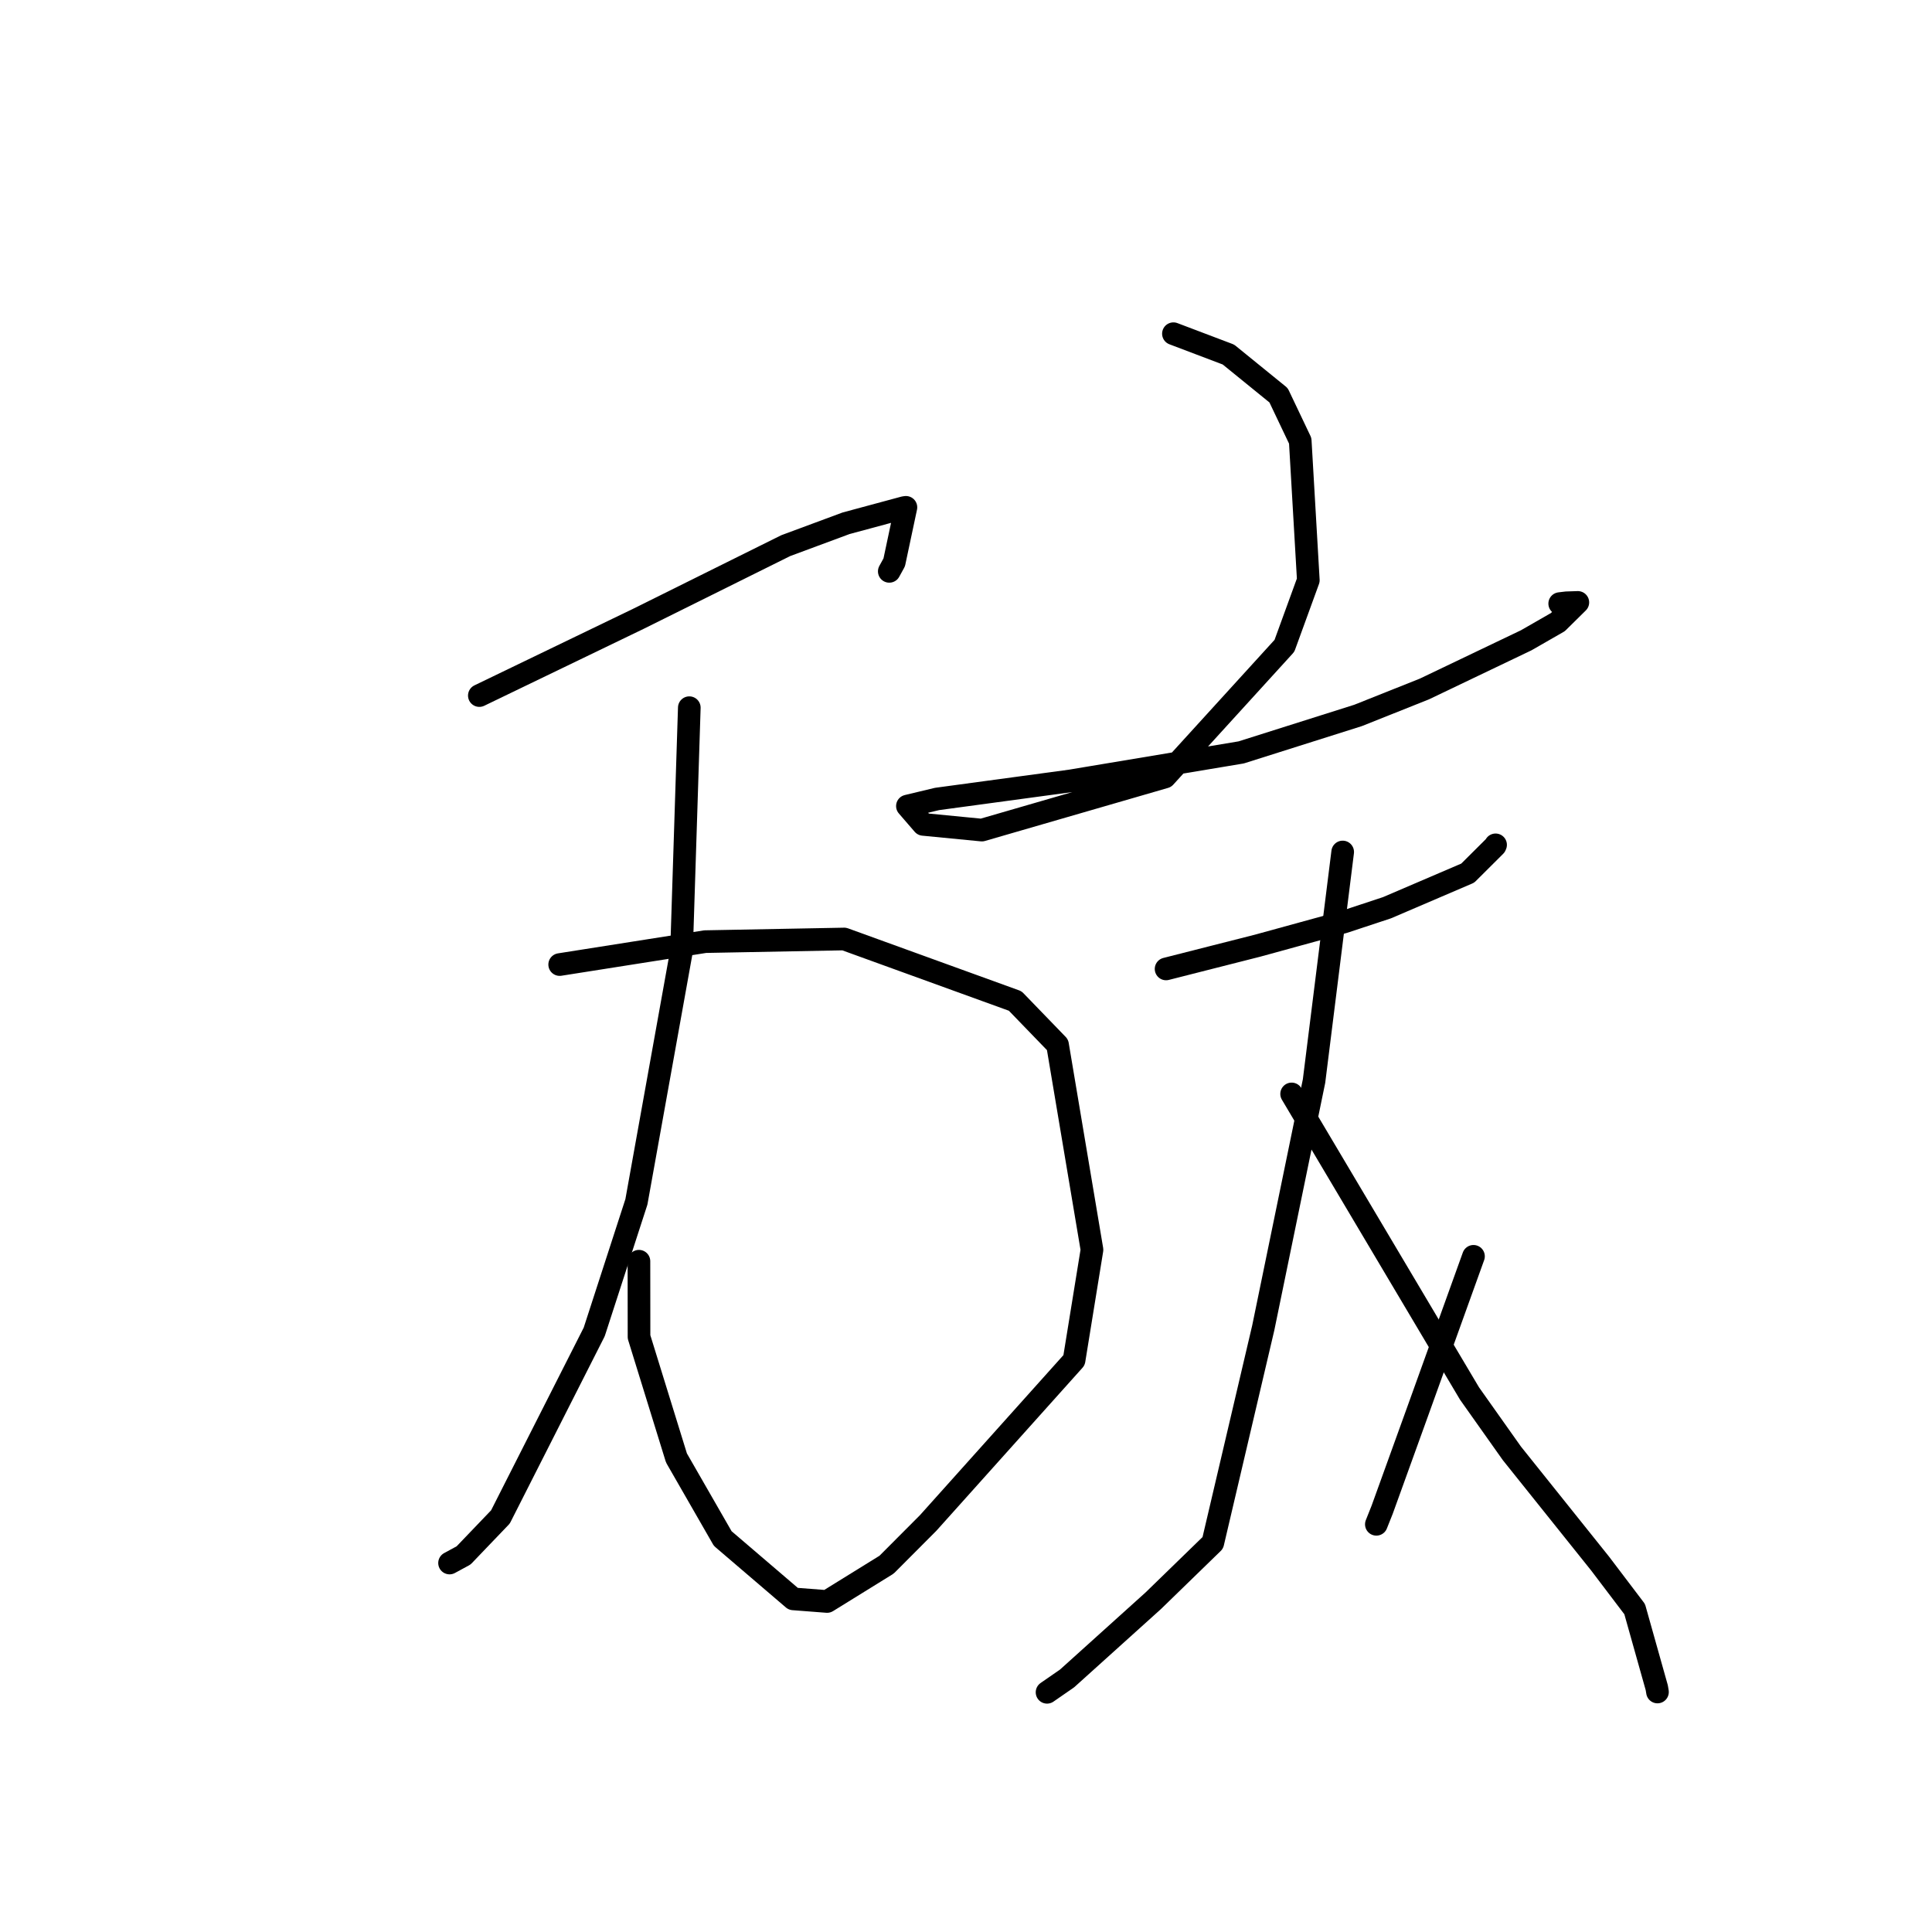 <?xml version="1.0" standalone="no"?>
    <svg width="256" height="256" xmlns="http://www.w3.org/2000/svg" version="1.1">
    <polyline stroke="black" stroke-width="3" stroke-linecap="round" fill="transparent" stroke-linejoin="round" points="63.515 92.166 74.042 87.086 84.569 82.006 104.114 72.301 112.102 69.338 119.799 67.261 120.016 67.228 120.039 67.225 118.489 74.519 117.834 75.708 " />
        <polyline stroke="black" stroke-width="3" stroke-linecap="round" fill="transparent" stroke-linejoin="round" points="74.16 127.809 83.801 126.29 93.443 124.771 111.861 124.422 134.52 132.637 140.13 138.439 144.694 165.6 142.32 180.234 122.986 201.802 117.478 207.327 109.596 212.205 105.112 211.86 95.768 203.866 89.635 193.189 84.674 177.148 84.663 167.117 " />
        <polyline stroke="black" stroke-width="3" stroke-linecap="round" fill="transparent" stroke-linejoin="round" points="91.337 93.771 90.822 109.882 90.307 125.994 84.326 159.256 78.737 176.487 66.311 201 61.428 206.1 59.568 207.109 " />
        <polyline stroke="black" stroke-width="3" stroke-linecap="round" fill="transparent" stroke-linejoin="round" points="155.485 44.217 159.128 45.598 162.772 46.979 169.418 52.378 172.287 58.407 173.359 76.881 170.192 85.575 154.355 102.961 130.098 109.991 122.336 109.236 120.251 106.824 120.237 106.808 124.166 105.867 141.864 103.47 164.464 99.698 179.95 94.799 188.739 91.295 202.227 84.844 206.426 82.434 209.072 79.823 207.564 79.873 206.669 79.98 " />
        <polyline stroke="black" stroke-width="3" stroke-linecap="round" fill="transparent" stroke-linejoin="round" points="154.512 128.389 160.565 126.85 166.619 125.312 178.051 122.173 183.78 120.281 194.482 115.694 198.116 112.076 198.173 111.946 " />
        <polyline stroke="black" stroke-width="3" stroke-linecap="round" fill="transparent" stroke-linejoin="round" points="177.913 112.892 176.015 128.069 174.117 143.246 167.389 175.946 160.703 204.438 152.817 212.104 141.398 222.398 138.981 224.071 138.739 224.239 " />
        <polyline stroke="black" stroke-width="3" stroke-linecap="round" fill="transparent" stroke-linejoin="round" points="171.147 144.95 182.933 164.799 194.719 184.648 200.337 192.582 212.032 207.193 216.603 213.22 219.53 223.629 219.625 224.199 " />
        <polyline stroke="black" stroke-width="3" stroke-linecap="round" fill="transparent" stroke-linejoin="round" points="195.245 166.469 191.513 176.839 187.781 187.21 183.145 200.043 182.374 201.978 " />
        </svg>
